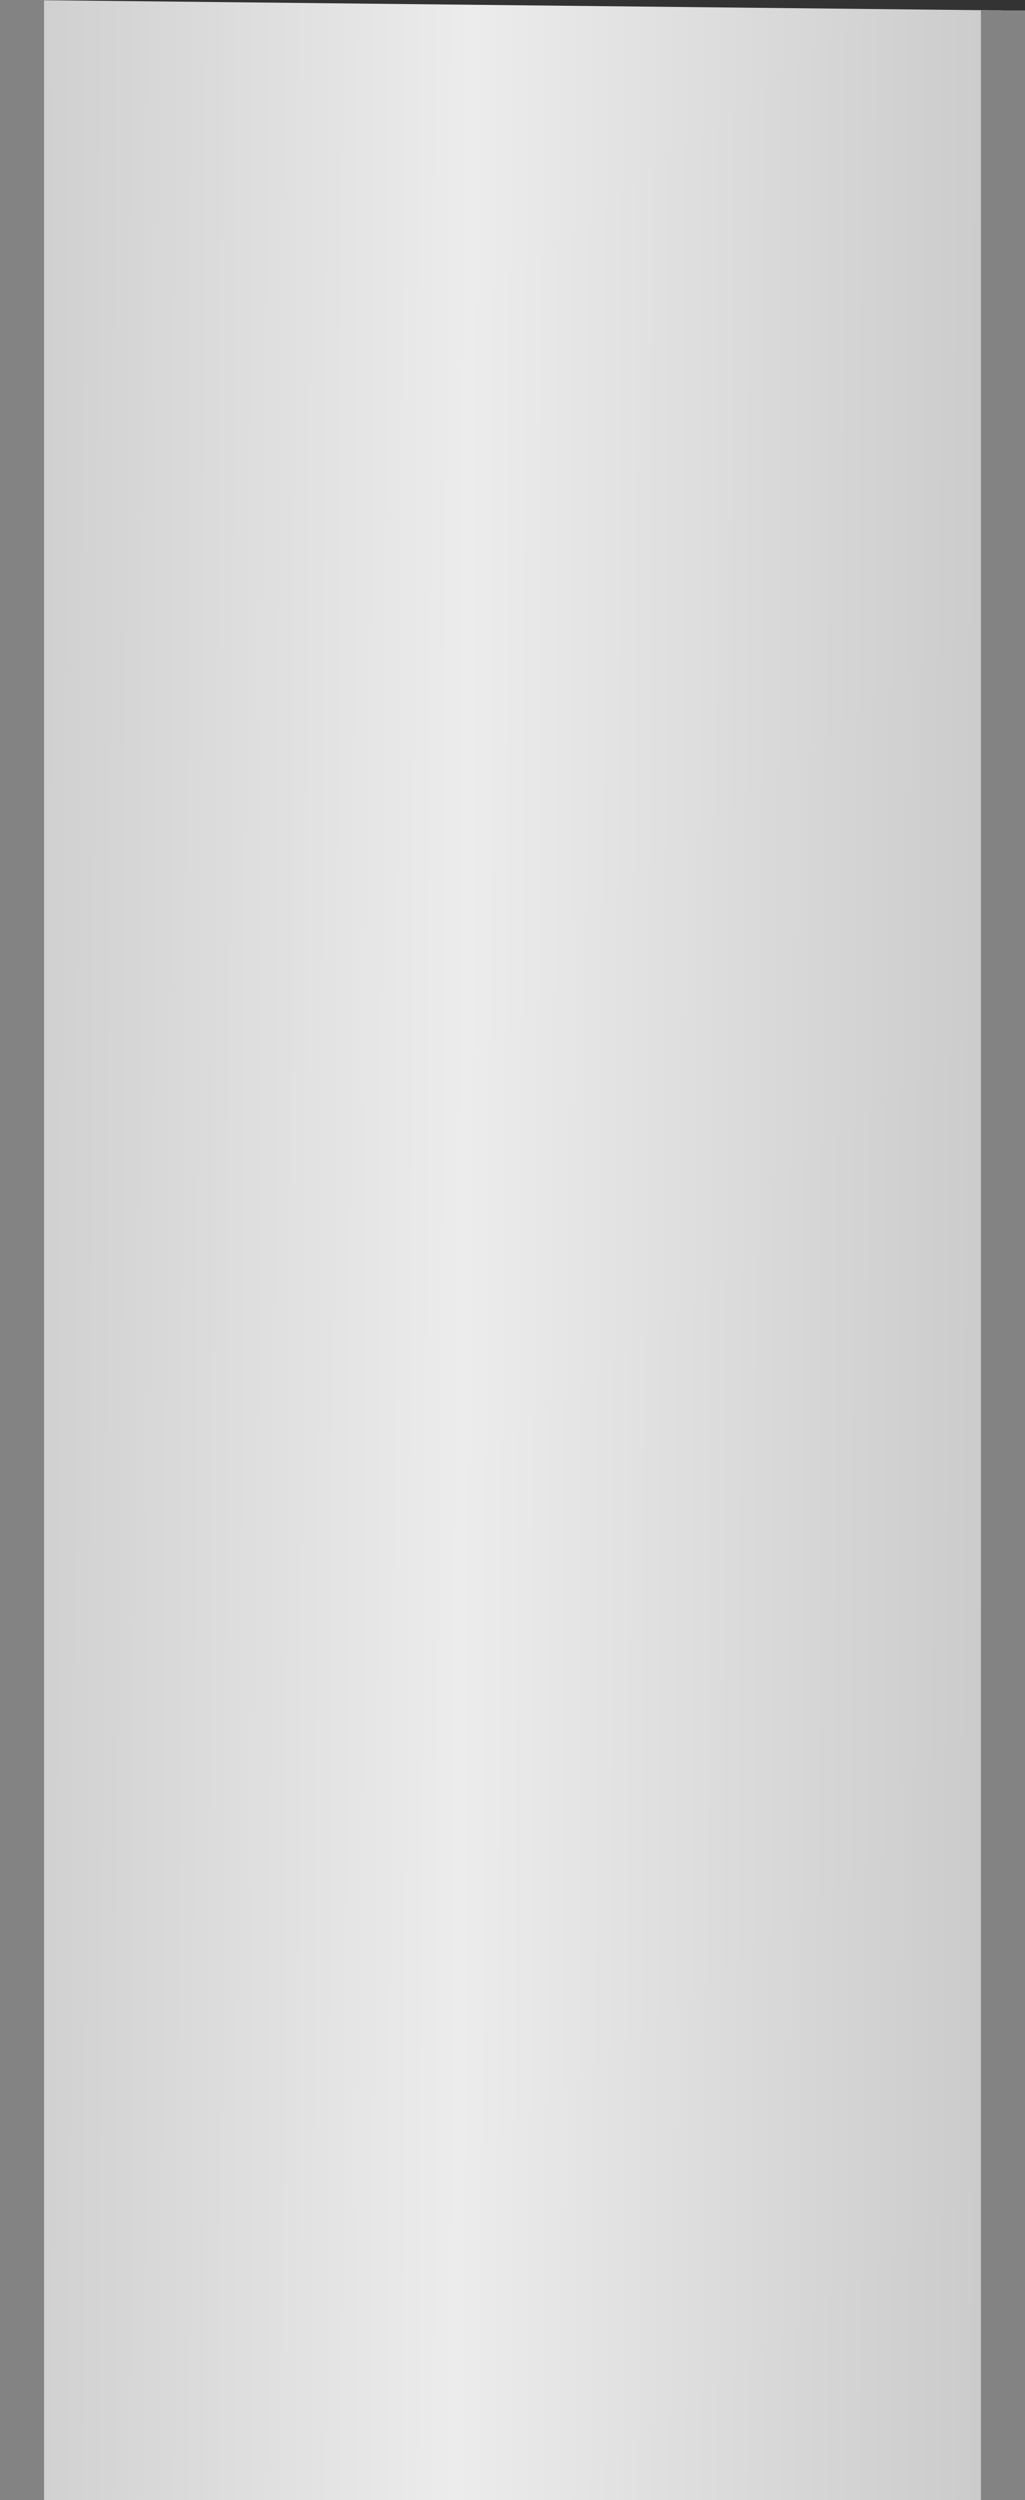 <?xml version="1.0" encoding="UTF-8" standalone="no"?>
<!-- Created with Inkscape (http://www.inkscape.org/) -->

<svg
   xmlns:dc="http://purl.org/dc/elements/1.1/"
   xmlns:cc="http://creativecommons.org/ns#"
   xmlns:rdf="http://www.w3.org/1999/02/22-rdf-syntax-ns#"
   xmlns:svg="http://www.w3.org/2000/svg"
   xmlns="http://www.w3.org/2000/svg"
   xmlns:xlink="http://www.w3.org/1999/xlink"
   xmlns:sodipodi="http://sodipodi.sourceforge.net/DTD/sodipodi-0.dtd"
   xmlns:inkscape="http://www.inkscape.org/namespaces/inkscape"
   width="116.32"
   height="283.502"
   viewBox="0 0 116.32 283.502"
   id="svg2"
   version="1.1"
   inkscape:version="0.91 r13725"
   sodipodi:docname="bone.svg">
  <rect x="0" y="0" width="116.32" height="283.502" fill="#333333" stroke="none"/>
  <defs
     id="defs4">
    <linearGradient
       inkscape:collect="always"
       id="linearGradient4167">
      <stop
         style="stop-color:#999999;stop-opacity:1"
         offset="0"
         id="stop4169" />
      <stop
         id="stop4179"
         offset="0.165"
         style="stop-color:#c4c4c4;stop-opacity:1;" />
      <stop
         id="stop4175"
         offset="0.505"
         style="stop-color:#ececec;stop-opacity:1" />
      <stop
         style="stop-color:#c5c5c5;stop-opacity:1"
         offset="0.852"
         id="stop4177" />
      <stop
         style="stop-color:#999999;stop-opacity:1"
         offset="1"
         id="stop4171" />
    </linearGradient>
    <linearGradient
       inkscape:collect="always"
       xlink:href="#linearGradient4167"
       id="linearGradient4173"
       x1="41.429"
       y1="240"
       x2="244.286"
       y2="241.429"
       gradientUnits="userSpaceOnUse"
       spreadMethod="pad" />
    <linearGradient
       inkscape:collect="always"
       xlink:href="#linearGradient4167"
       id="linearGradient4805"
       gradientUnits="userSpaceOnUse"
       spreadMethod="pad"
       x1="41.429"
       y1="240"
       x2="244.286"
       y2="241.429" />
  </defs>
  <sodipodi:namedview
     id="base"
     pagecolor="#ffffff"
     bordercolor="#666666"
     borderopacity="1.0"
     inkscape:pageopacity="0.0"
     inkscape:pageshadow="2"
     inkscape:zoom="1.4"
     inkscape:cx="-17.624579"
     inkscape:cy="188.37821"
     inkscape:document-units="px"
     inkscape:current-layer="layer1"
     showgrid="false"
     units="px"
     fit-margin-top="0"
     fit-margin-left="0"
     fit-margin-right="0"
     fit-margin-bottom="0"
     inkscape:window-width="1920"
     inkscape:window-height="1017"
     inkscape:window-x="-8"
     inkscape:window-y="-8"
     inkscape:window-maximized="1" />
  <g
     inkscape:label="Layer 1"
     inkscape:groupmode="layer"
     id="layer1"
     transform="translate(-86.84,-720.233)">
    <path
       sodipodi:nodetypes="ccccc"
       inkscape:connector-curvature="0"
       id="path4803"
       d="m 89.34,720.233 0,283.502 111.32,0 0,-282.32 z"
       style="fill:url(#linearGradient4805);fill-opacity:1;fill-rule:evenodd;stroke:none;stroke-width:5;stroke-linecap:butt;stroke-linejoin:miter;stroke-miterlimit:4;stroke-dasharray:none;stroke-opacity:1" />
    <path
       style="fill:url(#linearGradient4173);fill-opacity:1;fill-rule:evenodd;stroke:#838383;stroke-width:5;stroke-linecap:butt;stroke-linejoin:miter;stroke-miterlimit:4;stroke-dasharray:none;stroke-opacity:1"
       d="m 89.34,720.233 0,283.502 m 111.32,0 0,-282.32"
       id="path3336"
       inkscape:connector-curvature="0"
       sodipodi:nodetypes="cccc" />
  </g>
</svg>
